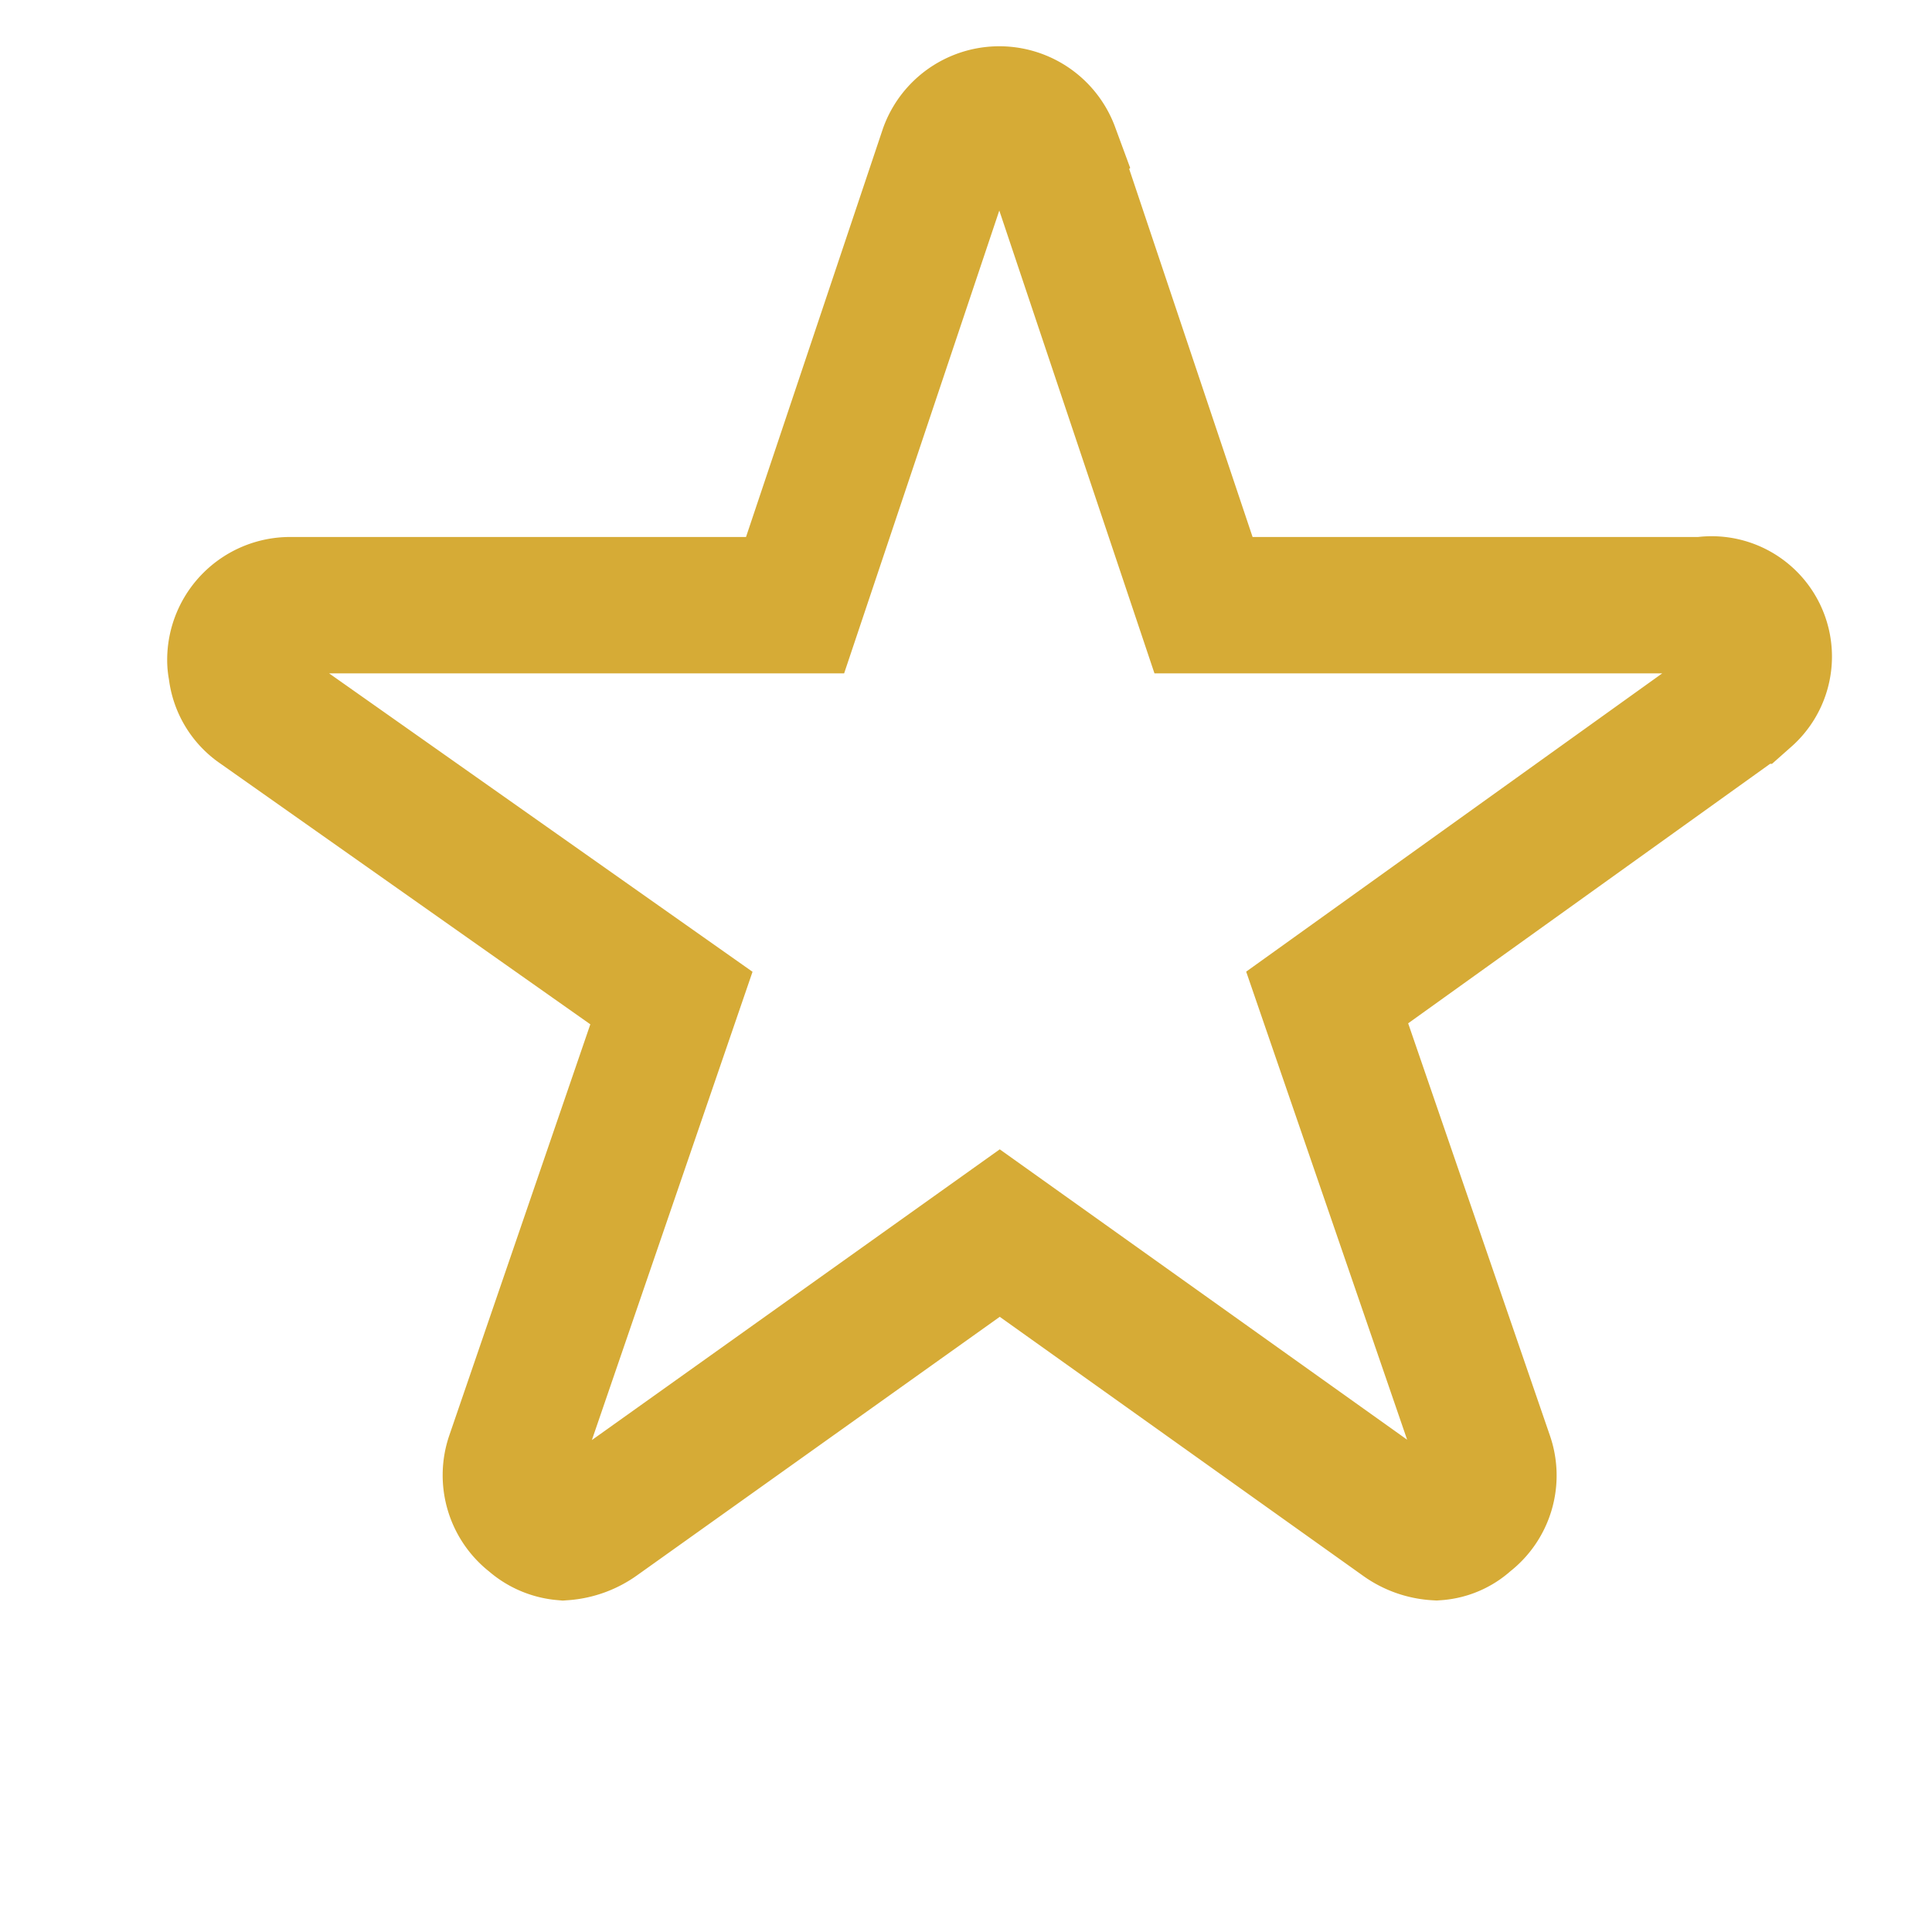 <svg xmlns="http://www.w3.org/2000/svg" width="17" height="17" viewBox="0 0 17 17">
  <g id="blank" transform="translate(-46.929 -372.375)">
    <rect id="Rectangle_14598" data-name="Rectangle 14598" width="17" height="17" transform="translate(46.929 372.375)" fill="none"/>
    <path id="Icon_ionic-ios-star" data-name="Icon ionic-ios-star" d="M15.184,7.7H10.769l-1.341-4a.486.486,0,0,0-.912,0l-1.341,4H2.73a.482.482,0,0,0-.48.48.353.353,0,0,0,.009.081.461.461,0,0,0,.2.339l3.628,2.557L4.7,15.2a.482.482,0,0,0,.165.54.464.464,0,0,0,.27.117.588.588,0,0,0,.3-.108l3.541-2.524,3.541,2.524a.562.562,0,0,0,.3.108.431.431,0,0,0,.267-.117.476.476,0,0,0,.165-.54l-1.392-4.048,3.6-2.581.087-.075a.459.459,0,0,0-.354-.8Z" transform="translate(46.75 370)" fill="none" stroke="#d6ab36" stroke-width="1.2"/>
  </g>
</svg>
